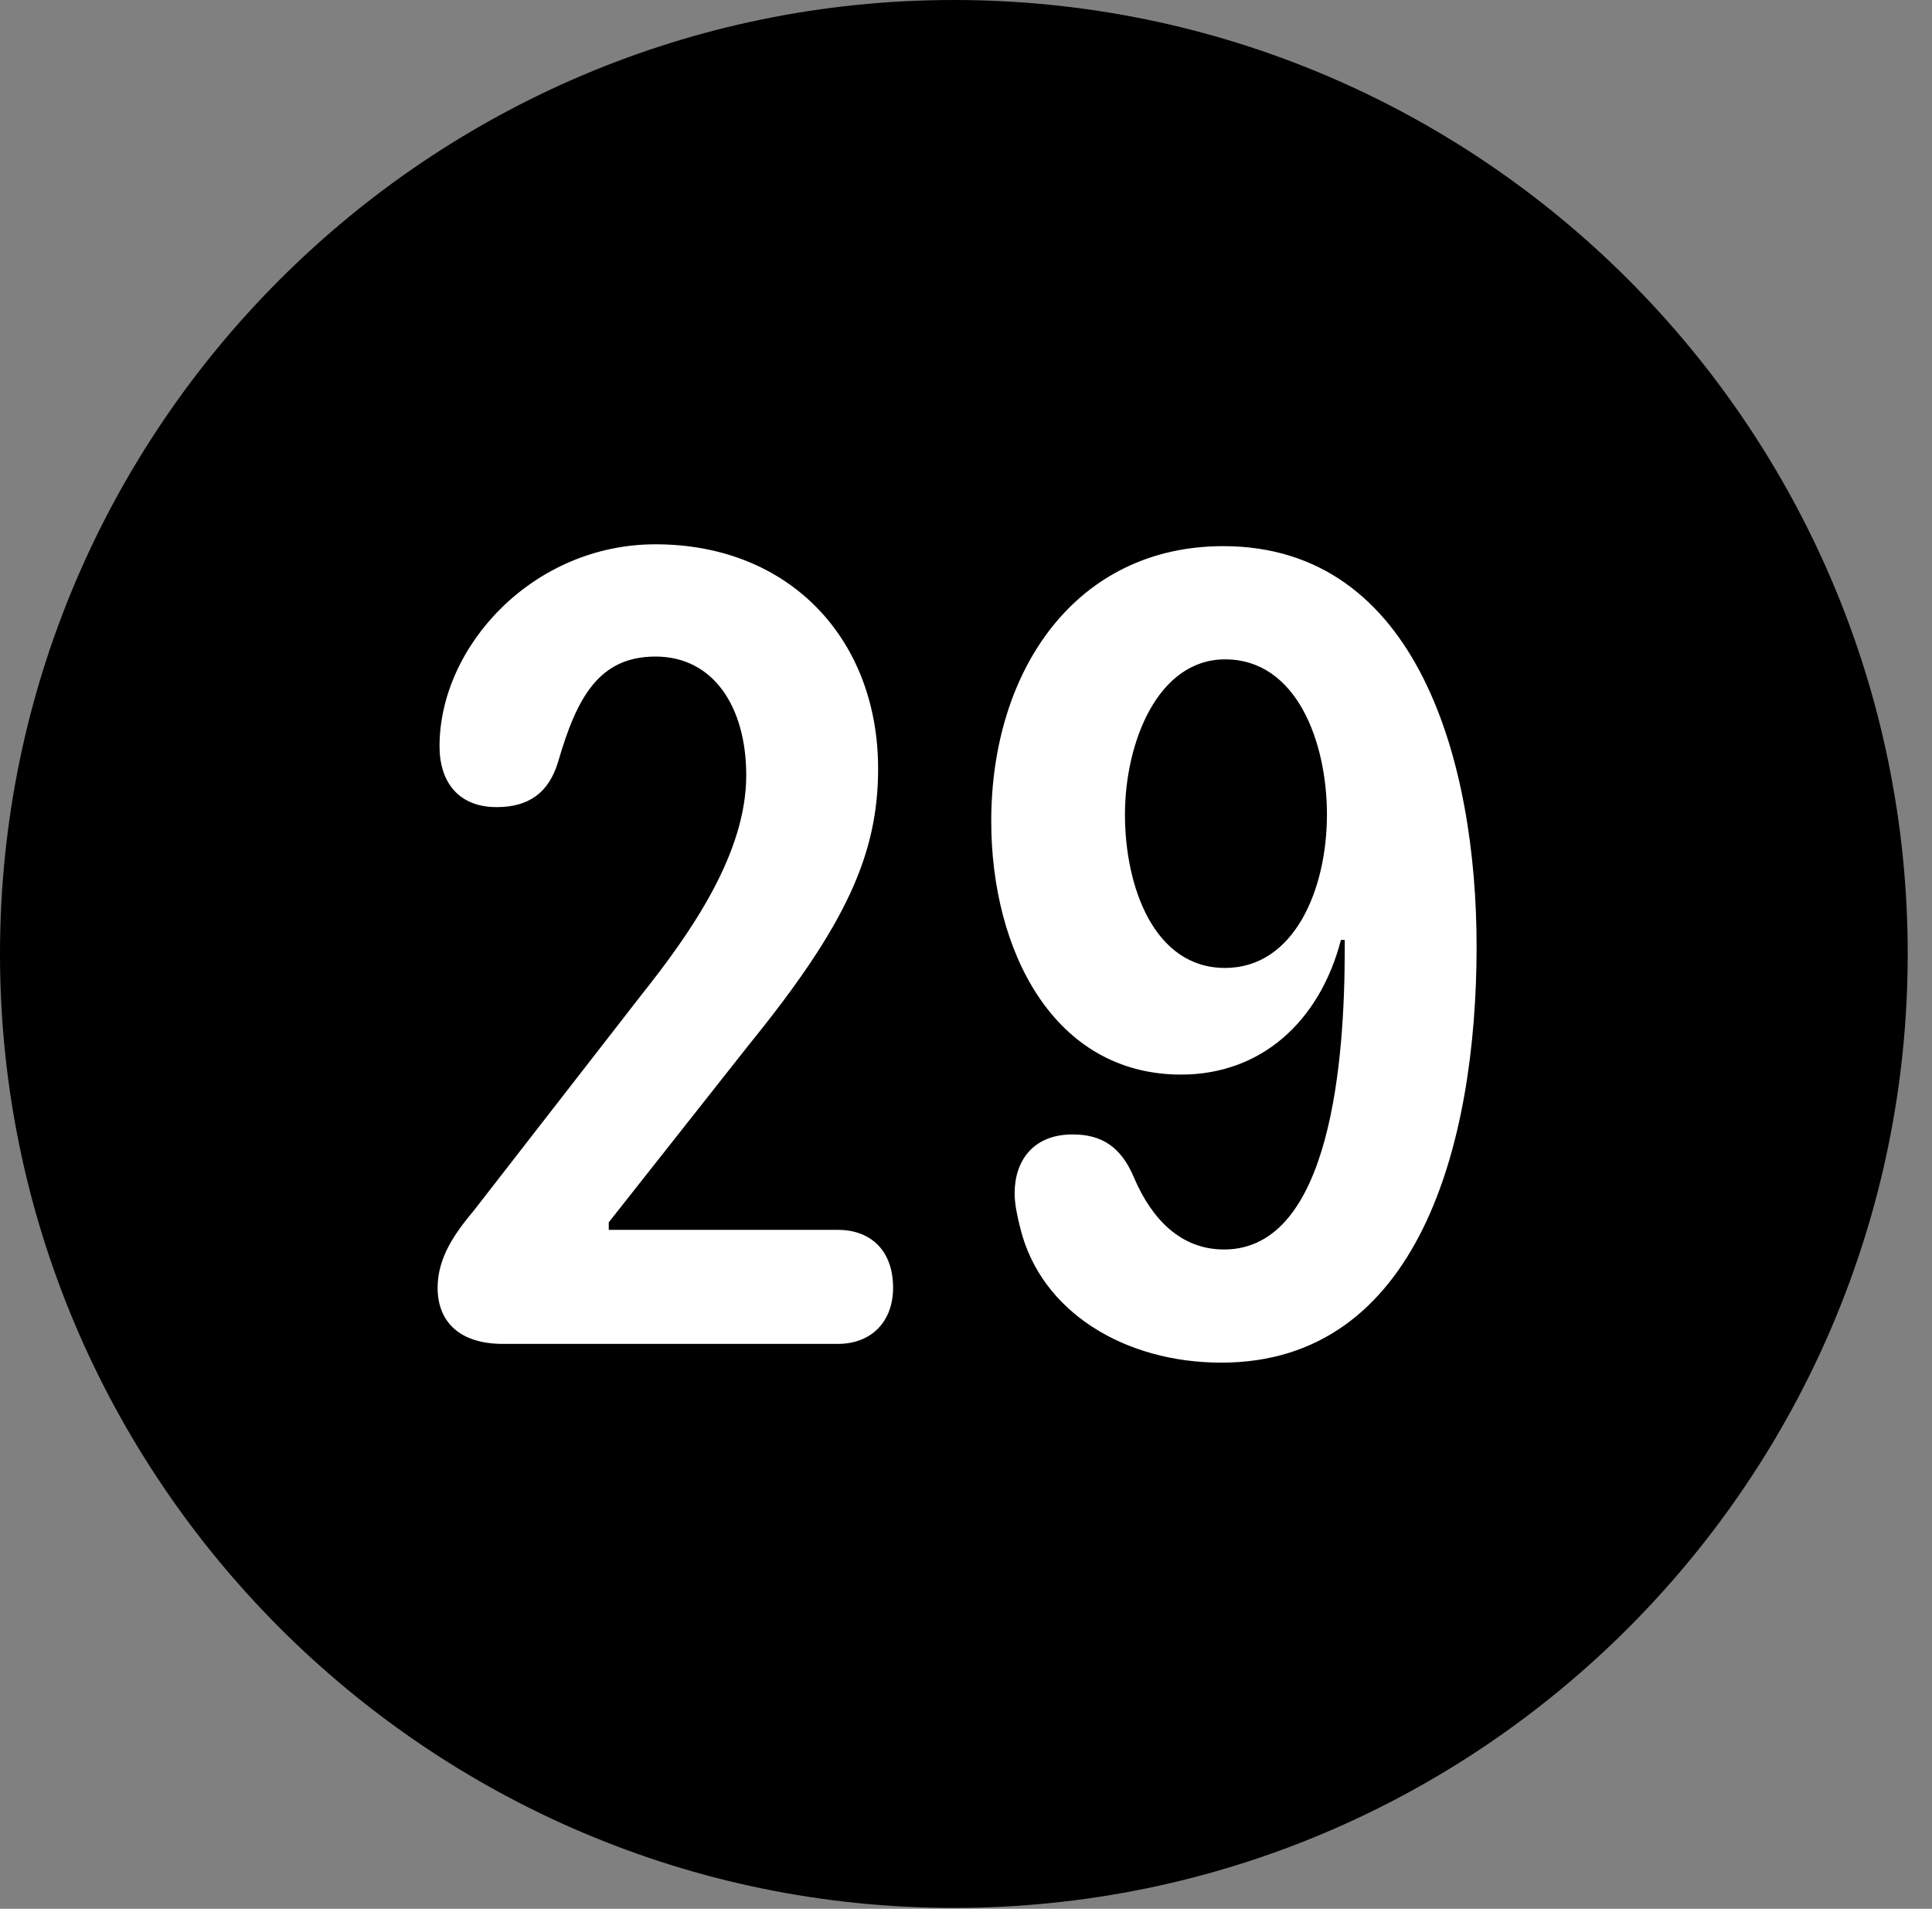<svg version="1.1" xmlns="http://www.w3.org/2000/svg" xmlns:xlink="http://www.w3.org/1999/xlink" viewBox="0 0 28.246 27.904">
 <rect x="0" y="0" width="28.246" height="27.904" fill="#808080" stroke="none"/>
 <g>
  
  <path d="M13.945 27.891C21.643 27.891 27.891 21.629 27.891 13.945C27.891 6.248 21.643 0 13.945 0C6.262 0 0 6.248 0 13.945C0 21.629 6.262 27.891 13.945 27.891Z" style="fill:hsl(0 0 0/0.85)"></path>
  <path d="M7.355 19.646C6.699 19.646 6.398 19.305 6.398 18.826C6.398 18.375 6.658 18.02 6.932 17.691L9.365 14.56C10.117 13.617 10.91 12.469 10.91 11.334C10.91 10.336 10.432 9.598 9.584 9.598C8.764 9.598 8.436 10.185 8.162 11.129C8.025 11.594 7.725 11.799 7.26 11.799C6.713 11.799 6.426 11.443 6.426 10.91C6.426 9.447 7.793 7.957 9.584 7.957C11.539 7.957 12.838 9.338 12.838 11.238C12.838 12.482 12.373 13.521 10.951 15.271L8.9 17.869L8.9 17.979L12.25 17.979C12.729 17.979 13.057 18.279 13.057 18.826C13.057 19.318 12.742 19.646 12.25 19.646ZM17.268 15.709C15.408 15.709 14.492 13.904 14.492 12.004C14.492 9.789 15.736 7.984 17.883 7.984C20.74 7.984 21.588 11.17 21.588 13.836C21.588 16.721 20.74 19.92 17.855 19.92C16.447 19.92 15.217 19.182 14.916 17.951C14.875 17.787 14.834 17.609 14.834 17.445C14.834 16.98 15.094 16.584 15.682 16.584C16.105 16.584 16.393 16.762 16.584 17.227C16.844 17.828 17.268 18.266 17.896 18.266C19.469 18.266 19.66 15.449 19.66 13.891C19.66 13.85 19.66 13.795 19.66 13.74L19.605 13.74C19.291 14.943 18.43 15.709 17.268 15.709ZM17.91 14.15C18.922 14.15 19.4 13.002 19.4 11.908C19.4 10.855 18.963 9.639 17.91 9.639C16.926 9.639 16.447 10.855 16.447 11.908C16.447 12.961 16.871 14.15 17.91 14.15Z" style="fill:white"></path>
 </g>
</svg>